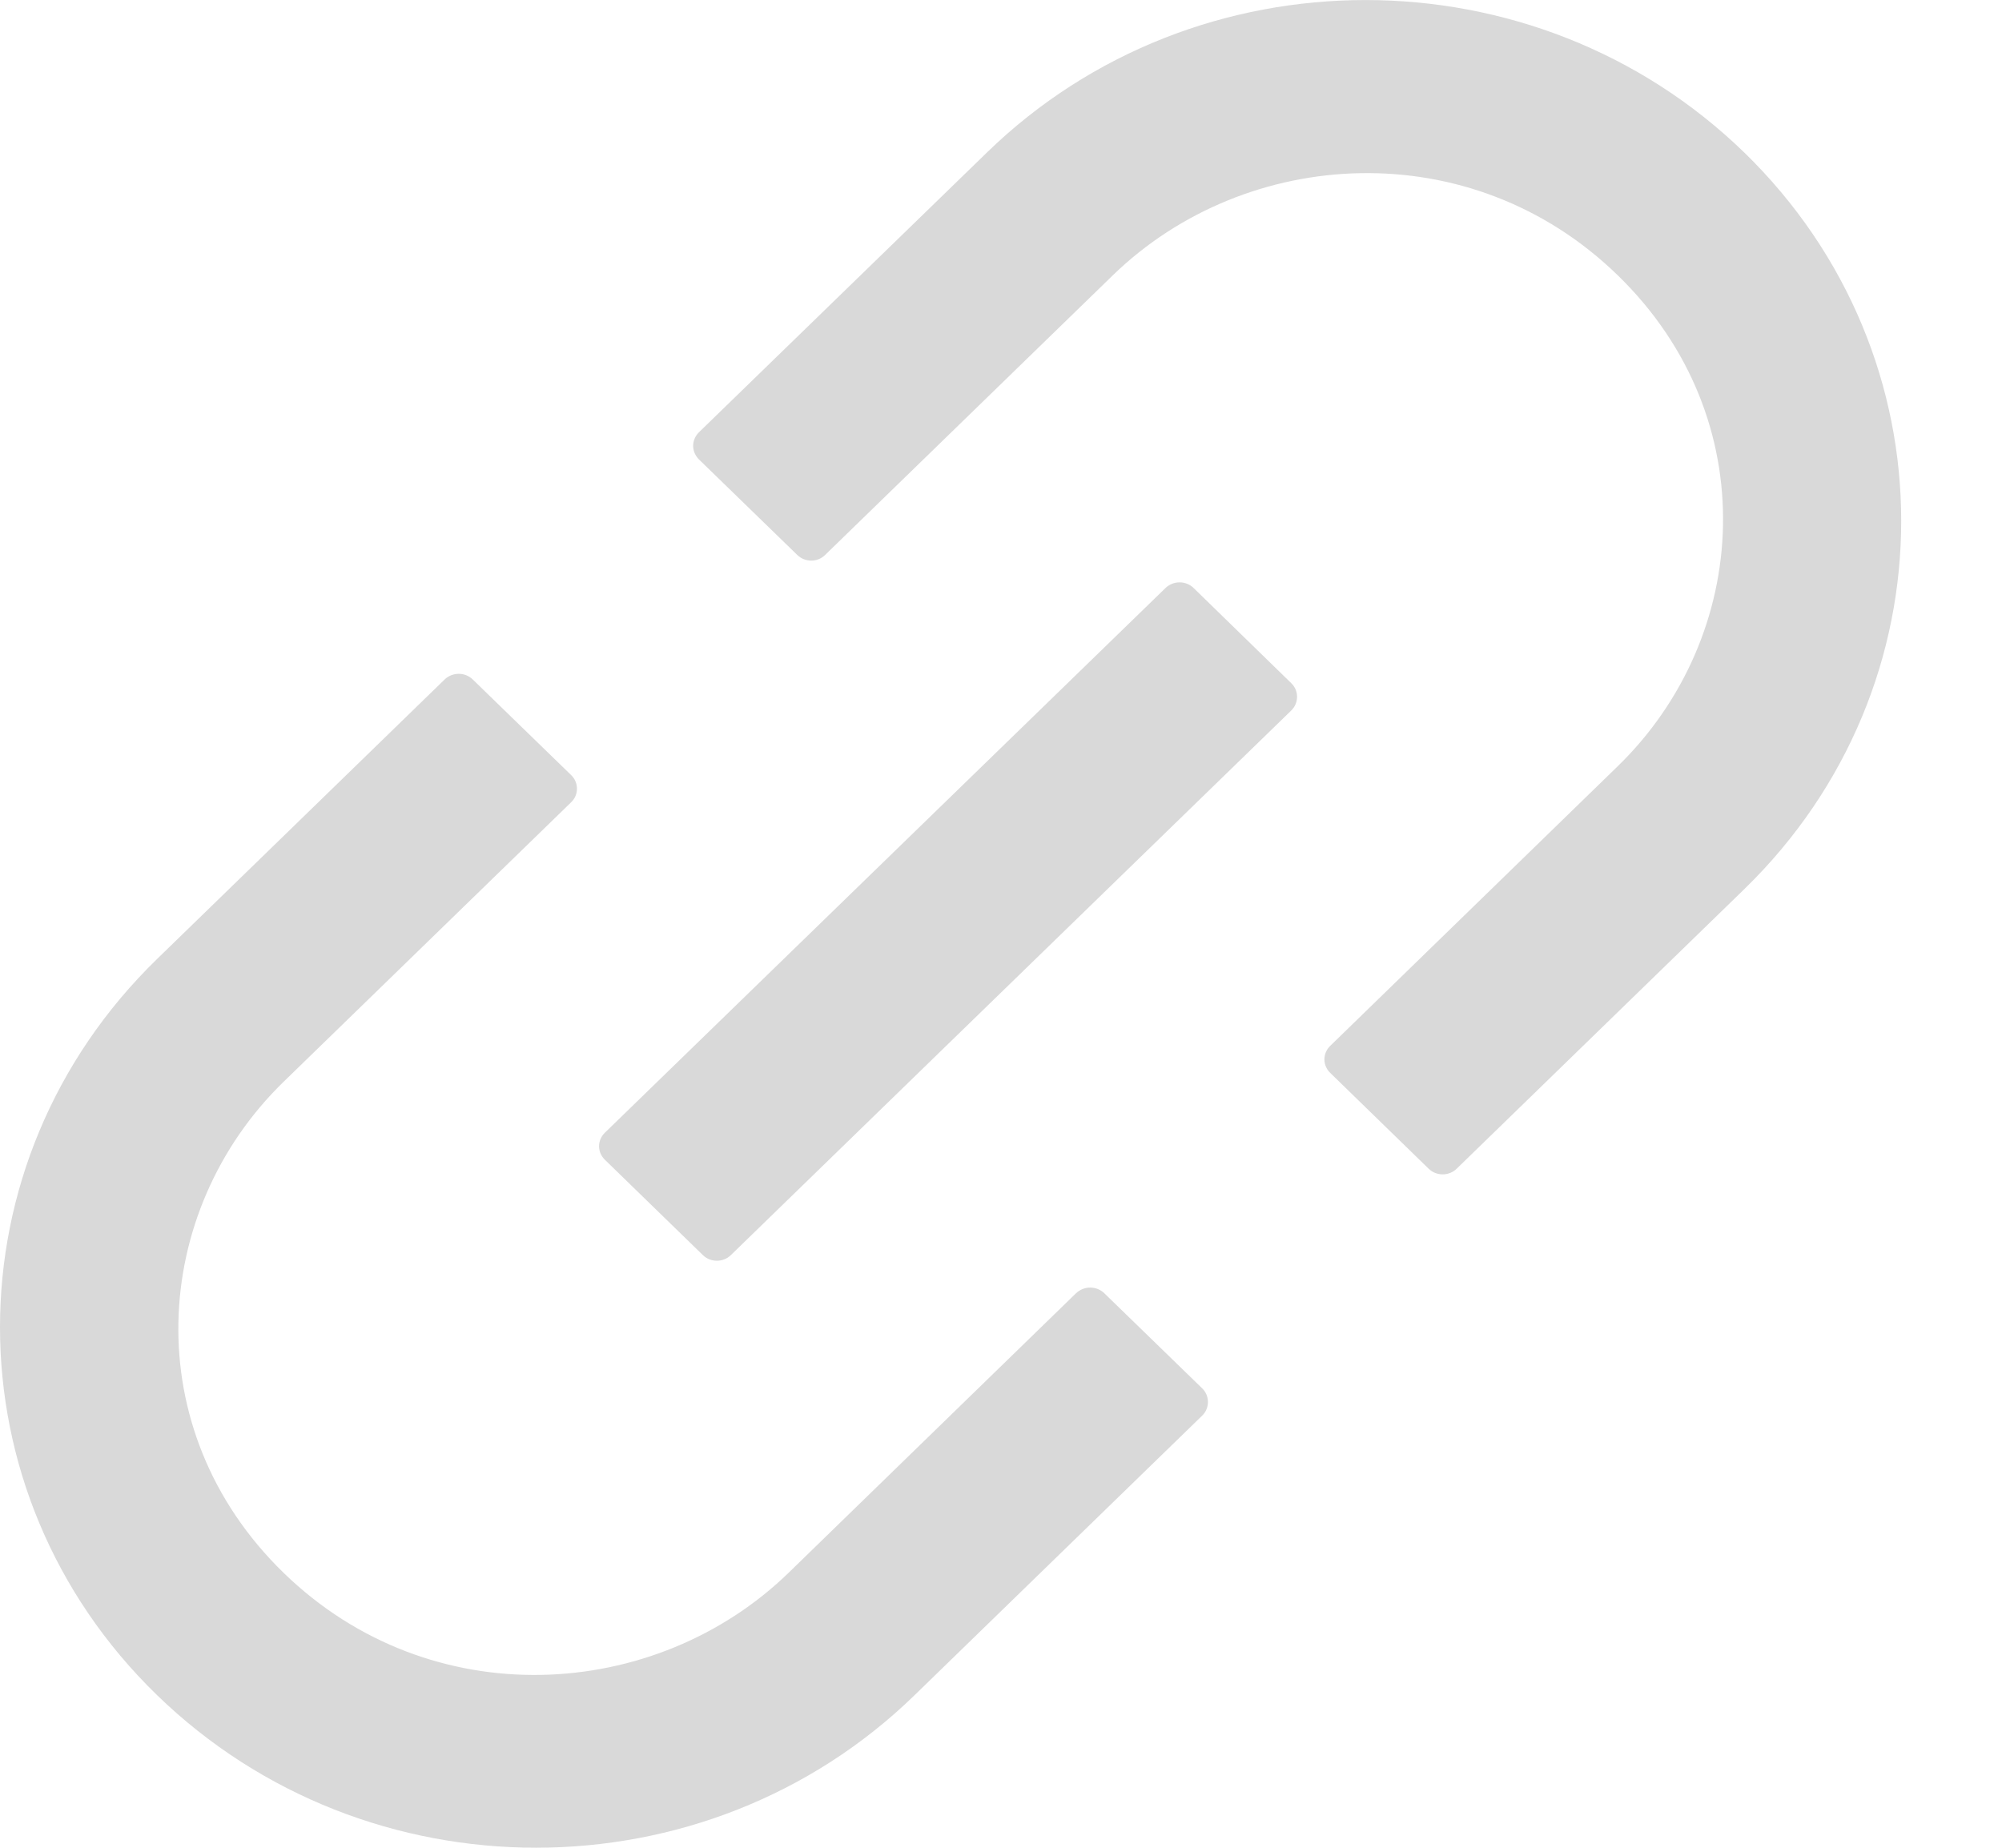 <svg width="13" height="12" viewBox="0 0 13 12" fill="none" xmlns="http://www.w3.org/2000/svg">
<path d="M7.17 8.398C7.146 8.375 7.113 8.362 7.079 8.362C7.045 8.362 7.013 8.375 6.988 8.398L5.121 10.214C4.256 11.054 2.796 11.143 1.841 10.214C0.885 9.284 0.977 7.867 1.841 7.026L3.709 5.21C3.759 5.162 3.759 5.082 3.709 5.034L3.069 4.412C3.045 4.389 3.013 4.376 2.979 4.376C2.945 4.376 2.912 4.389 2.888 4.412L1.02 6.228C-0.34 7.55 -0.34 9.689 1.02 11.009C2.38 12.329 4.58 12.331 5.939 11.009L7.807 9.193C7.856 9.145 7.856 9.065 7.807 9.017L7.17 8.398ZM11.327 0.991C9.967 -0.33 7.766 -0.33 6.408 0.991L4.539 2.807C4.515 2.831 4.501 2.862 4.501 2.895C4.501 2.929 4.515 2.96 4.539 2.984L5.177 3.604C5.227 3.653 5.309 3.653 5.358 3.604L7.226 1.788C8.091 0.948 9.551 0.859 10.505 1.788C11.462 2.718 11.37 4.135 10.505 4.976L8.638 6.792C8.614 6.815 8.6 6.847 8.6 6.88C8.6 6.913 8.614 6.945 8.638 6.968L9.277 7.59C9.327 7.639 9.409 7.639 9.459 7.59L11.327 5.774C12.685 4.453 12.685 2.313 11.327 0.991ZM7.75 3.818C7.726 3.795 7.694 3.782 7.66 3.782C7.626 3.782 7.593 3.795 7.569 3.818L3.928 7.356C3.904 7.379 3.89 7.411 3.89 7.444C3.89 7.477 3.904 7.509 3.928 7.532L4.564 8.151C4.614 8.2 4.696 8.2 4.746 8.151L8.385 4.614C8.435 4.565 8.435 4.485 8.385 4.437L7.75 3.818Z" fill="#D9D9D9"/>
</svg>
